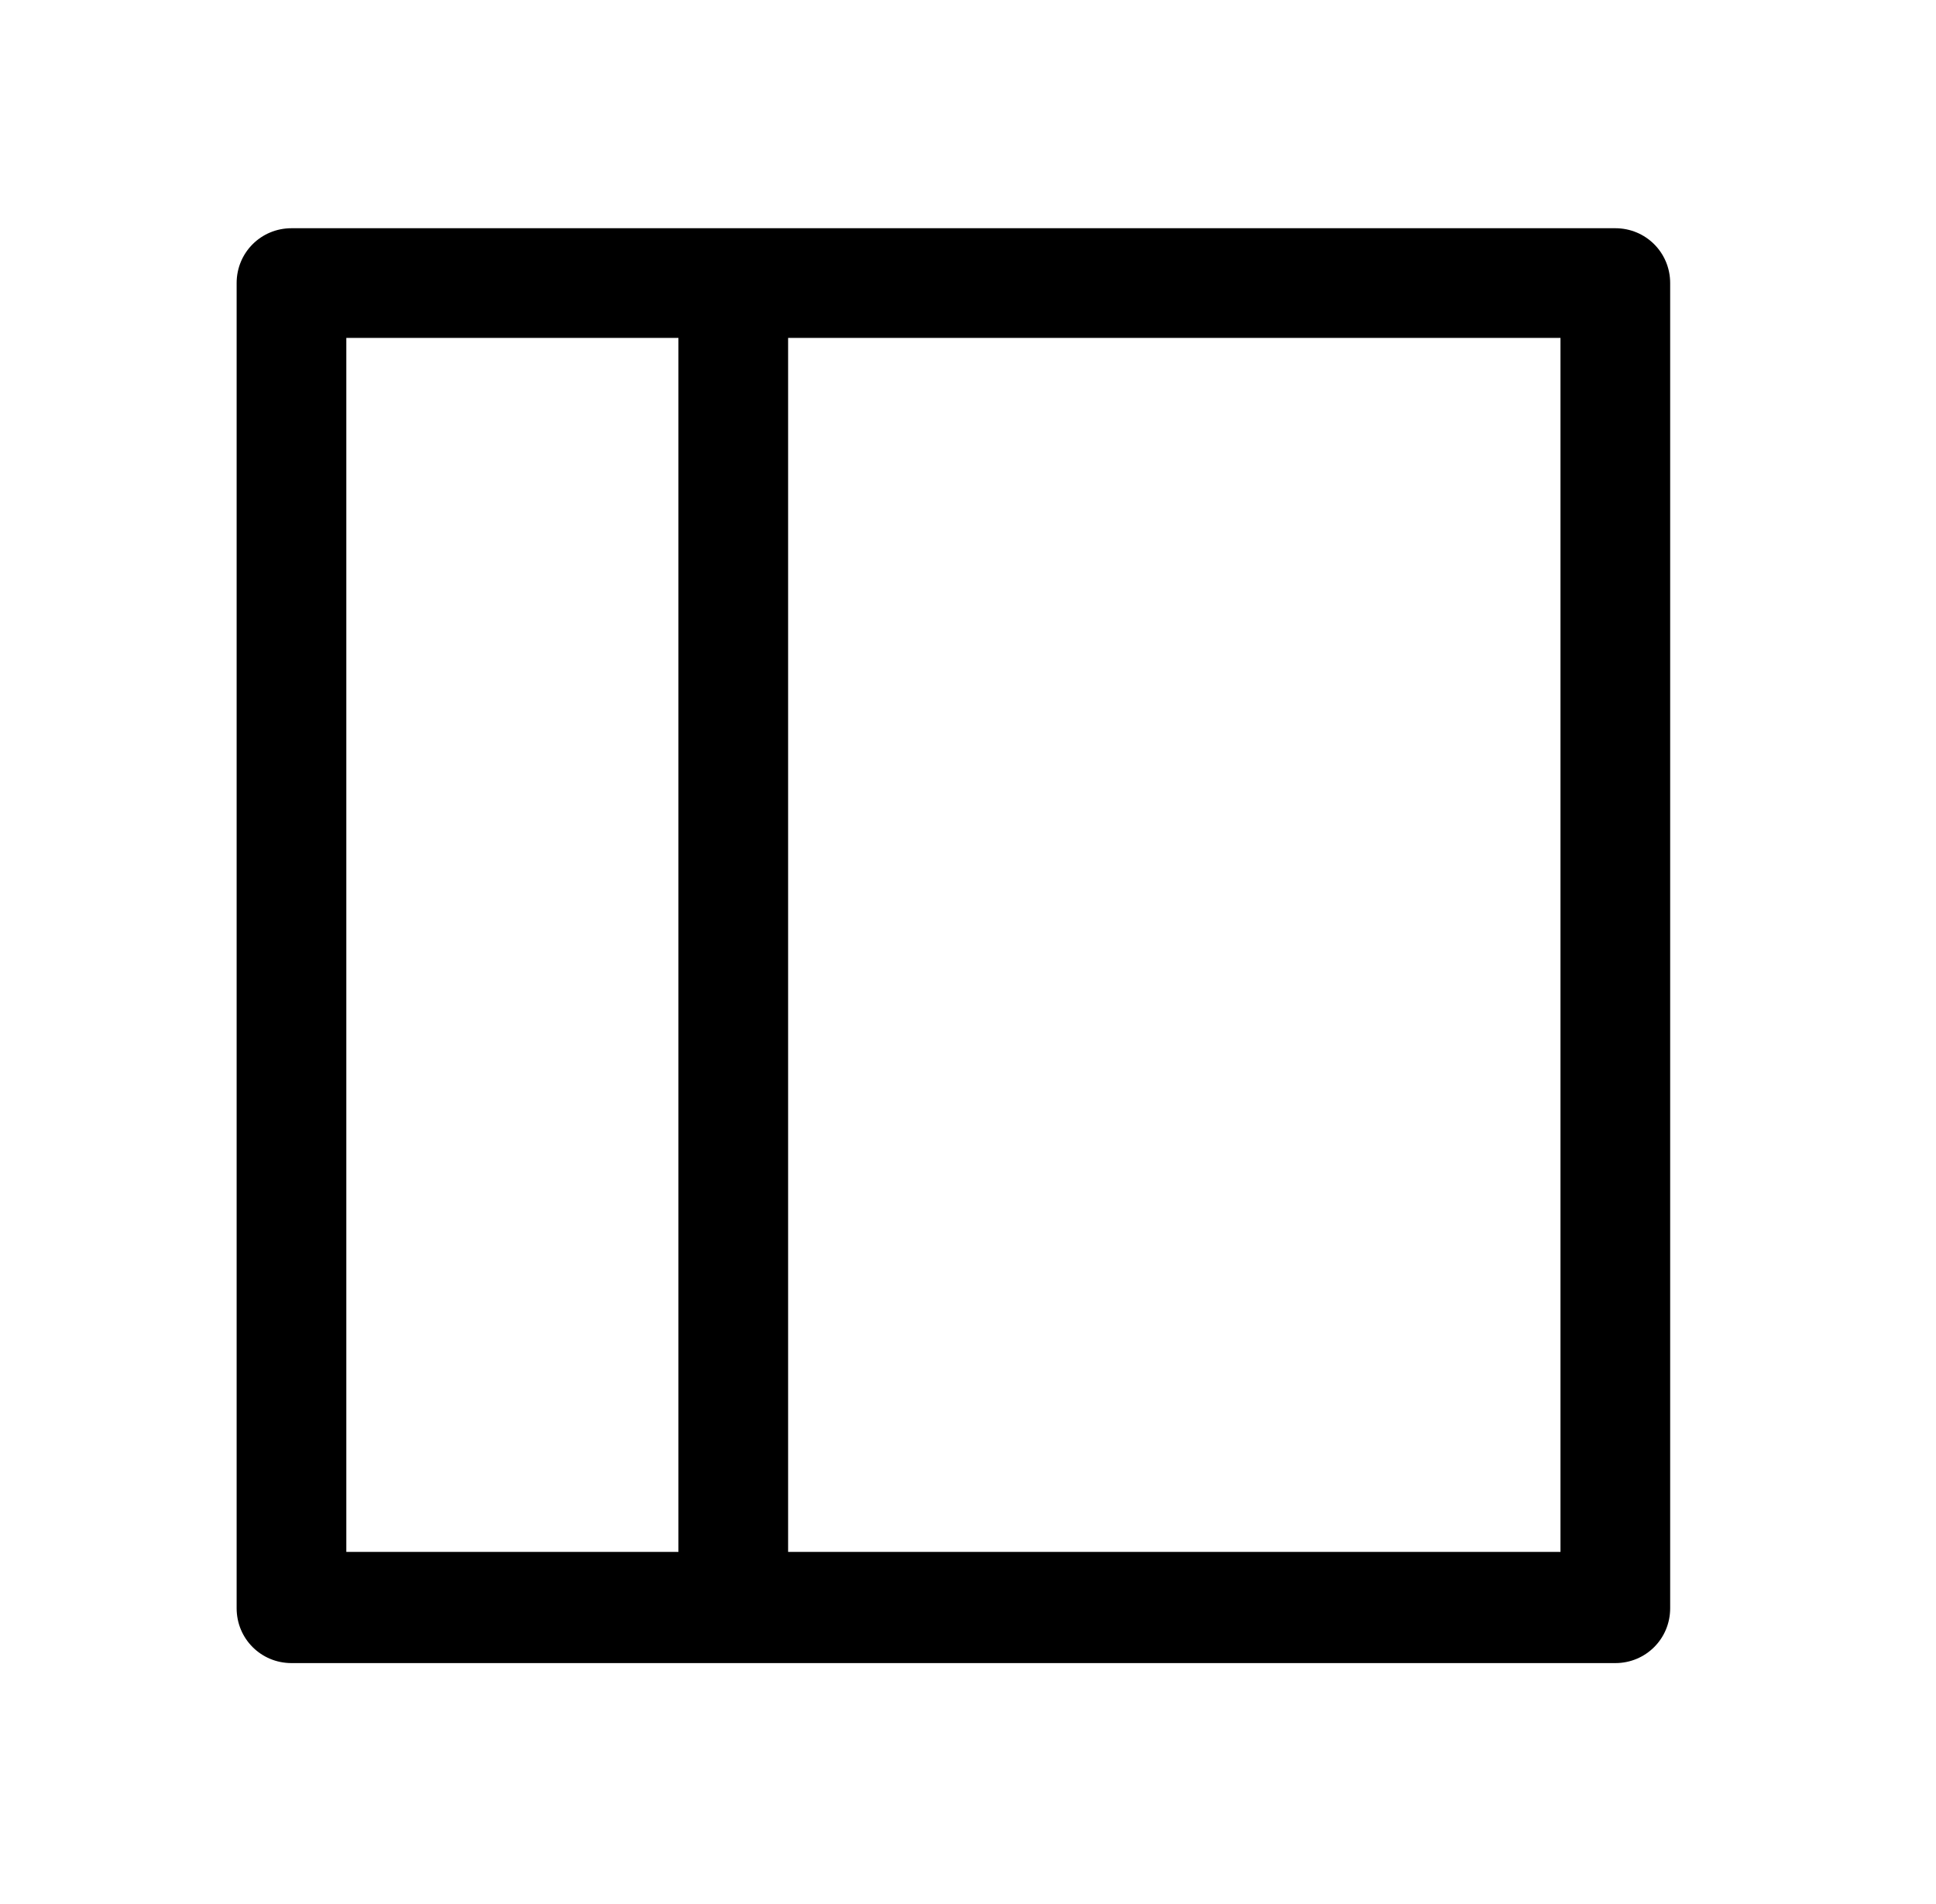 <svg width="61" height="60" viewBox="0 0 61 60" xmlns="http://www.w3.org/2000/svg">
<path d="M49.168 48.904H24.832V10.648H49.168V48.904ZM10.912 10.648H21.376V48.904H10.912V10.648ZM50.896 7.192H9.184C8.224 7.192 7.456 7.96 7.456 8.92V50.68C7.456 51.64 8.224 52.408 9.184 52.408H50.896C51.856 52.408 52.624 51.64 52.624 50.68V8.92C52.624 7.96 51.856 7.192 50.896 7.192Z"/>
</svg>
